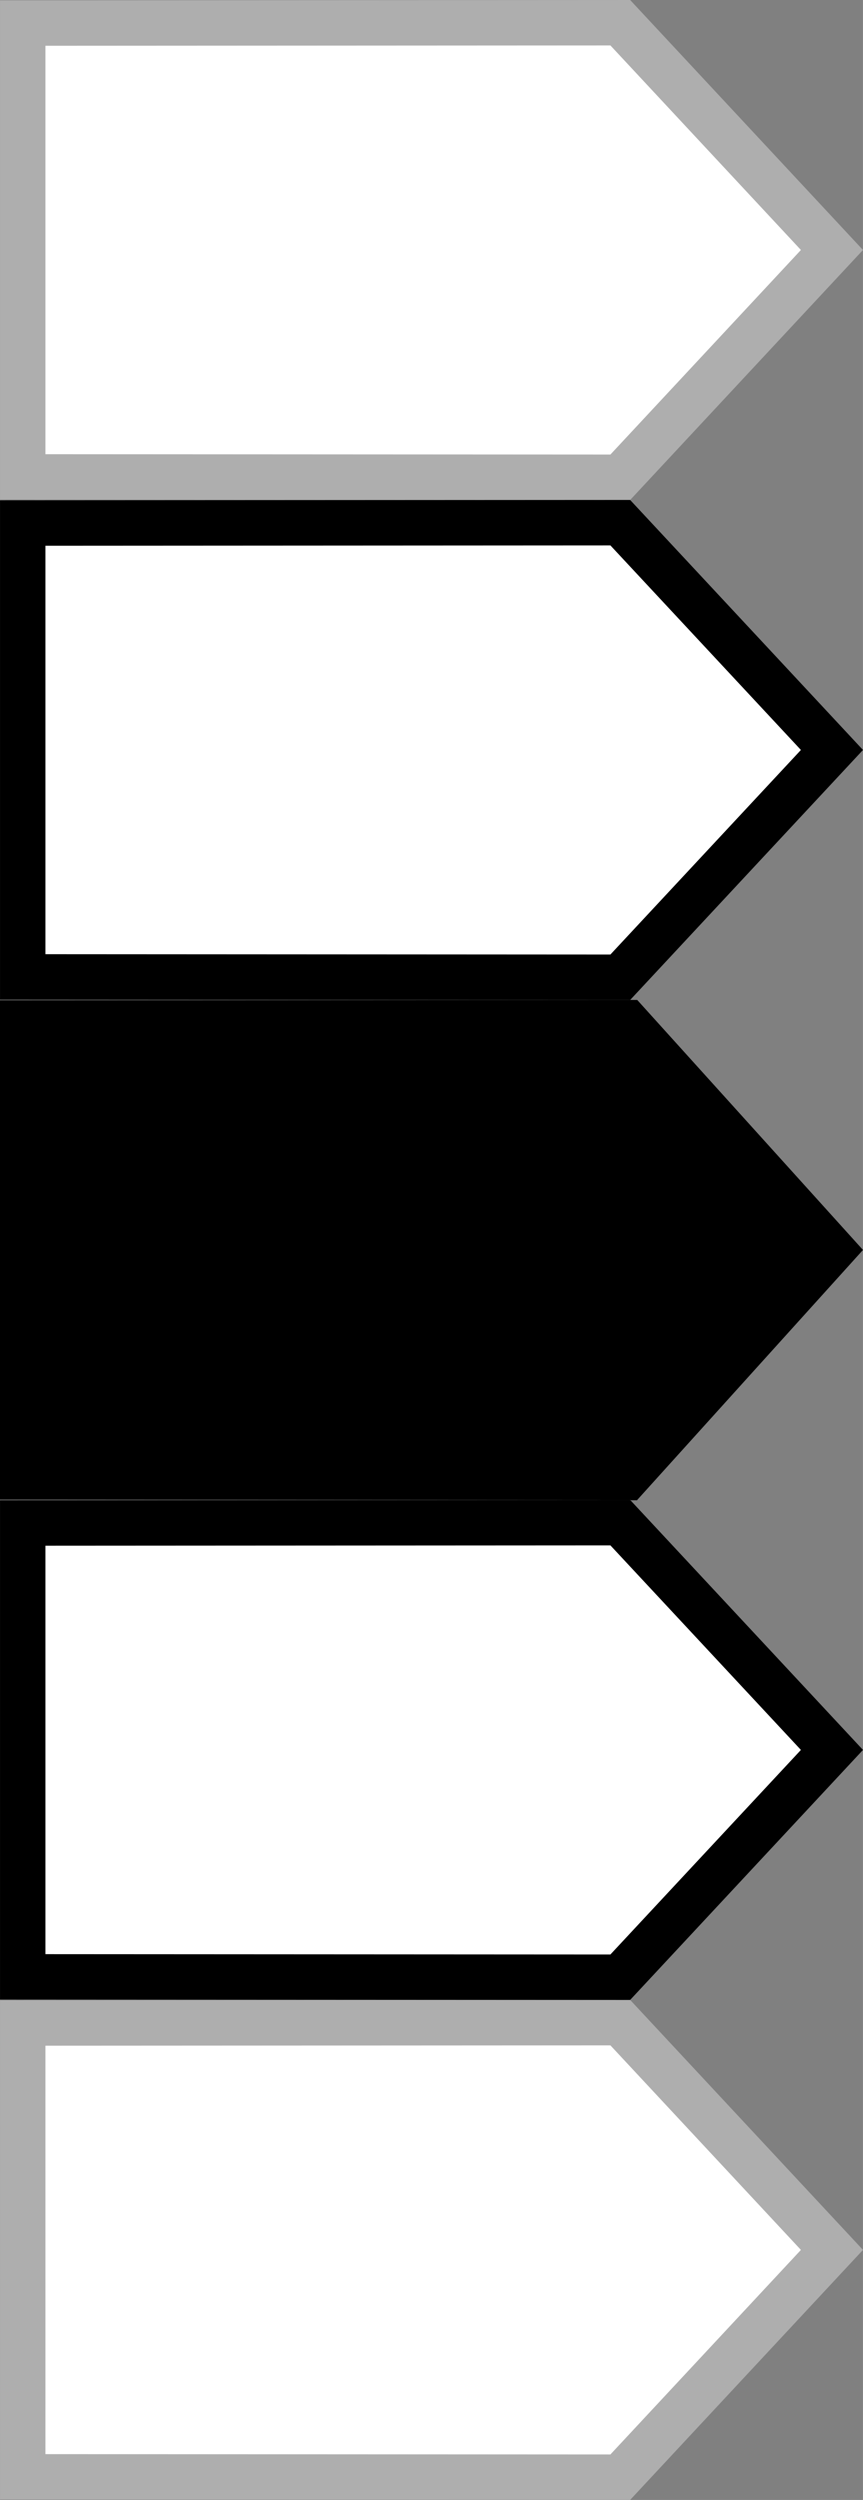 <?xml version="1.0" encoding="UTF-8"?>
<svg id="bitmap:76-32" width="76" height="220" version="1.1" viewBox="0 0 20.108 58.211" xmlns="http://www.w3.org/2000/svg" xmlns:cc="http://creativecommons.org/ns#" xmlns:dc="http://purl.org/dc/elements/1.1/" xmlns:rdf="http://www.w3.org/1999/02/22-rdf-syntax-ns#">
 <rect x="0" y="0" width="20.108" height="58.211" fill="#808080" stroke="none"/>
 <style>
  @import url(colors.css);
 </style>
 <path d="m14.453 11.113-13.924-0.008v-10.568l13.924-0.008 4.932 5.292z" fill="#fff" stroke="#aeaeae" stroke-width="1.058"/>
 <path d="m14.848 34.926-14.849-0.009v-11.625l14.849-0.008 5.26 5.821z" class="HighlightOutline" fill="currentColor" stroke-width=".265"/>
 <g transform="matrix(-1 0 0 1 20.192 4.631)" fill="#fff" stroke-width="1.058">
  <path d="m5.739 18.124 13.924-0.008v-10.568l-13.924-0.008-4.932 5.292z" class="Highlight" stroke="currentColor"/>
  <path d="m5.739 53.05 13.924-0.008v-10.568l-13.924-0.008-4.932 5.292z" stroke="#aeaeae"/>
  <path d="m5.739 41.408 13.924-0.008v-10.568l-13.924-0.008-4.932 5.292z" class="Highlight" stroke="currentColor"/>
 </g>
</svg>

